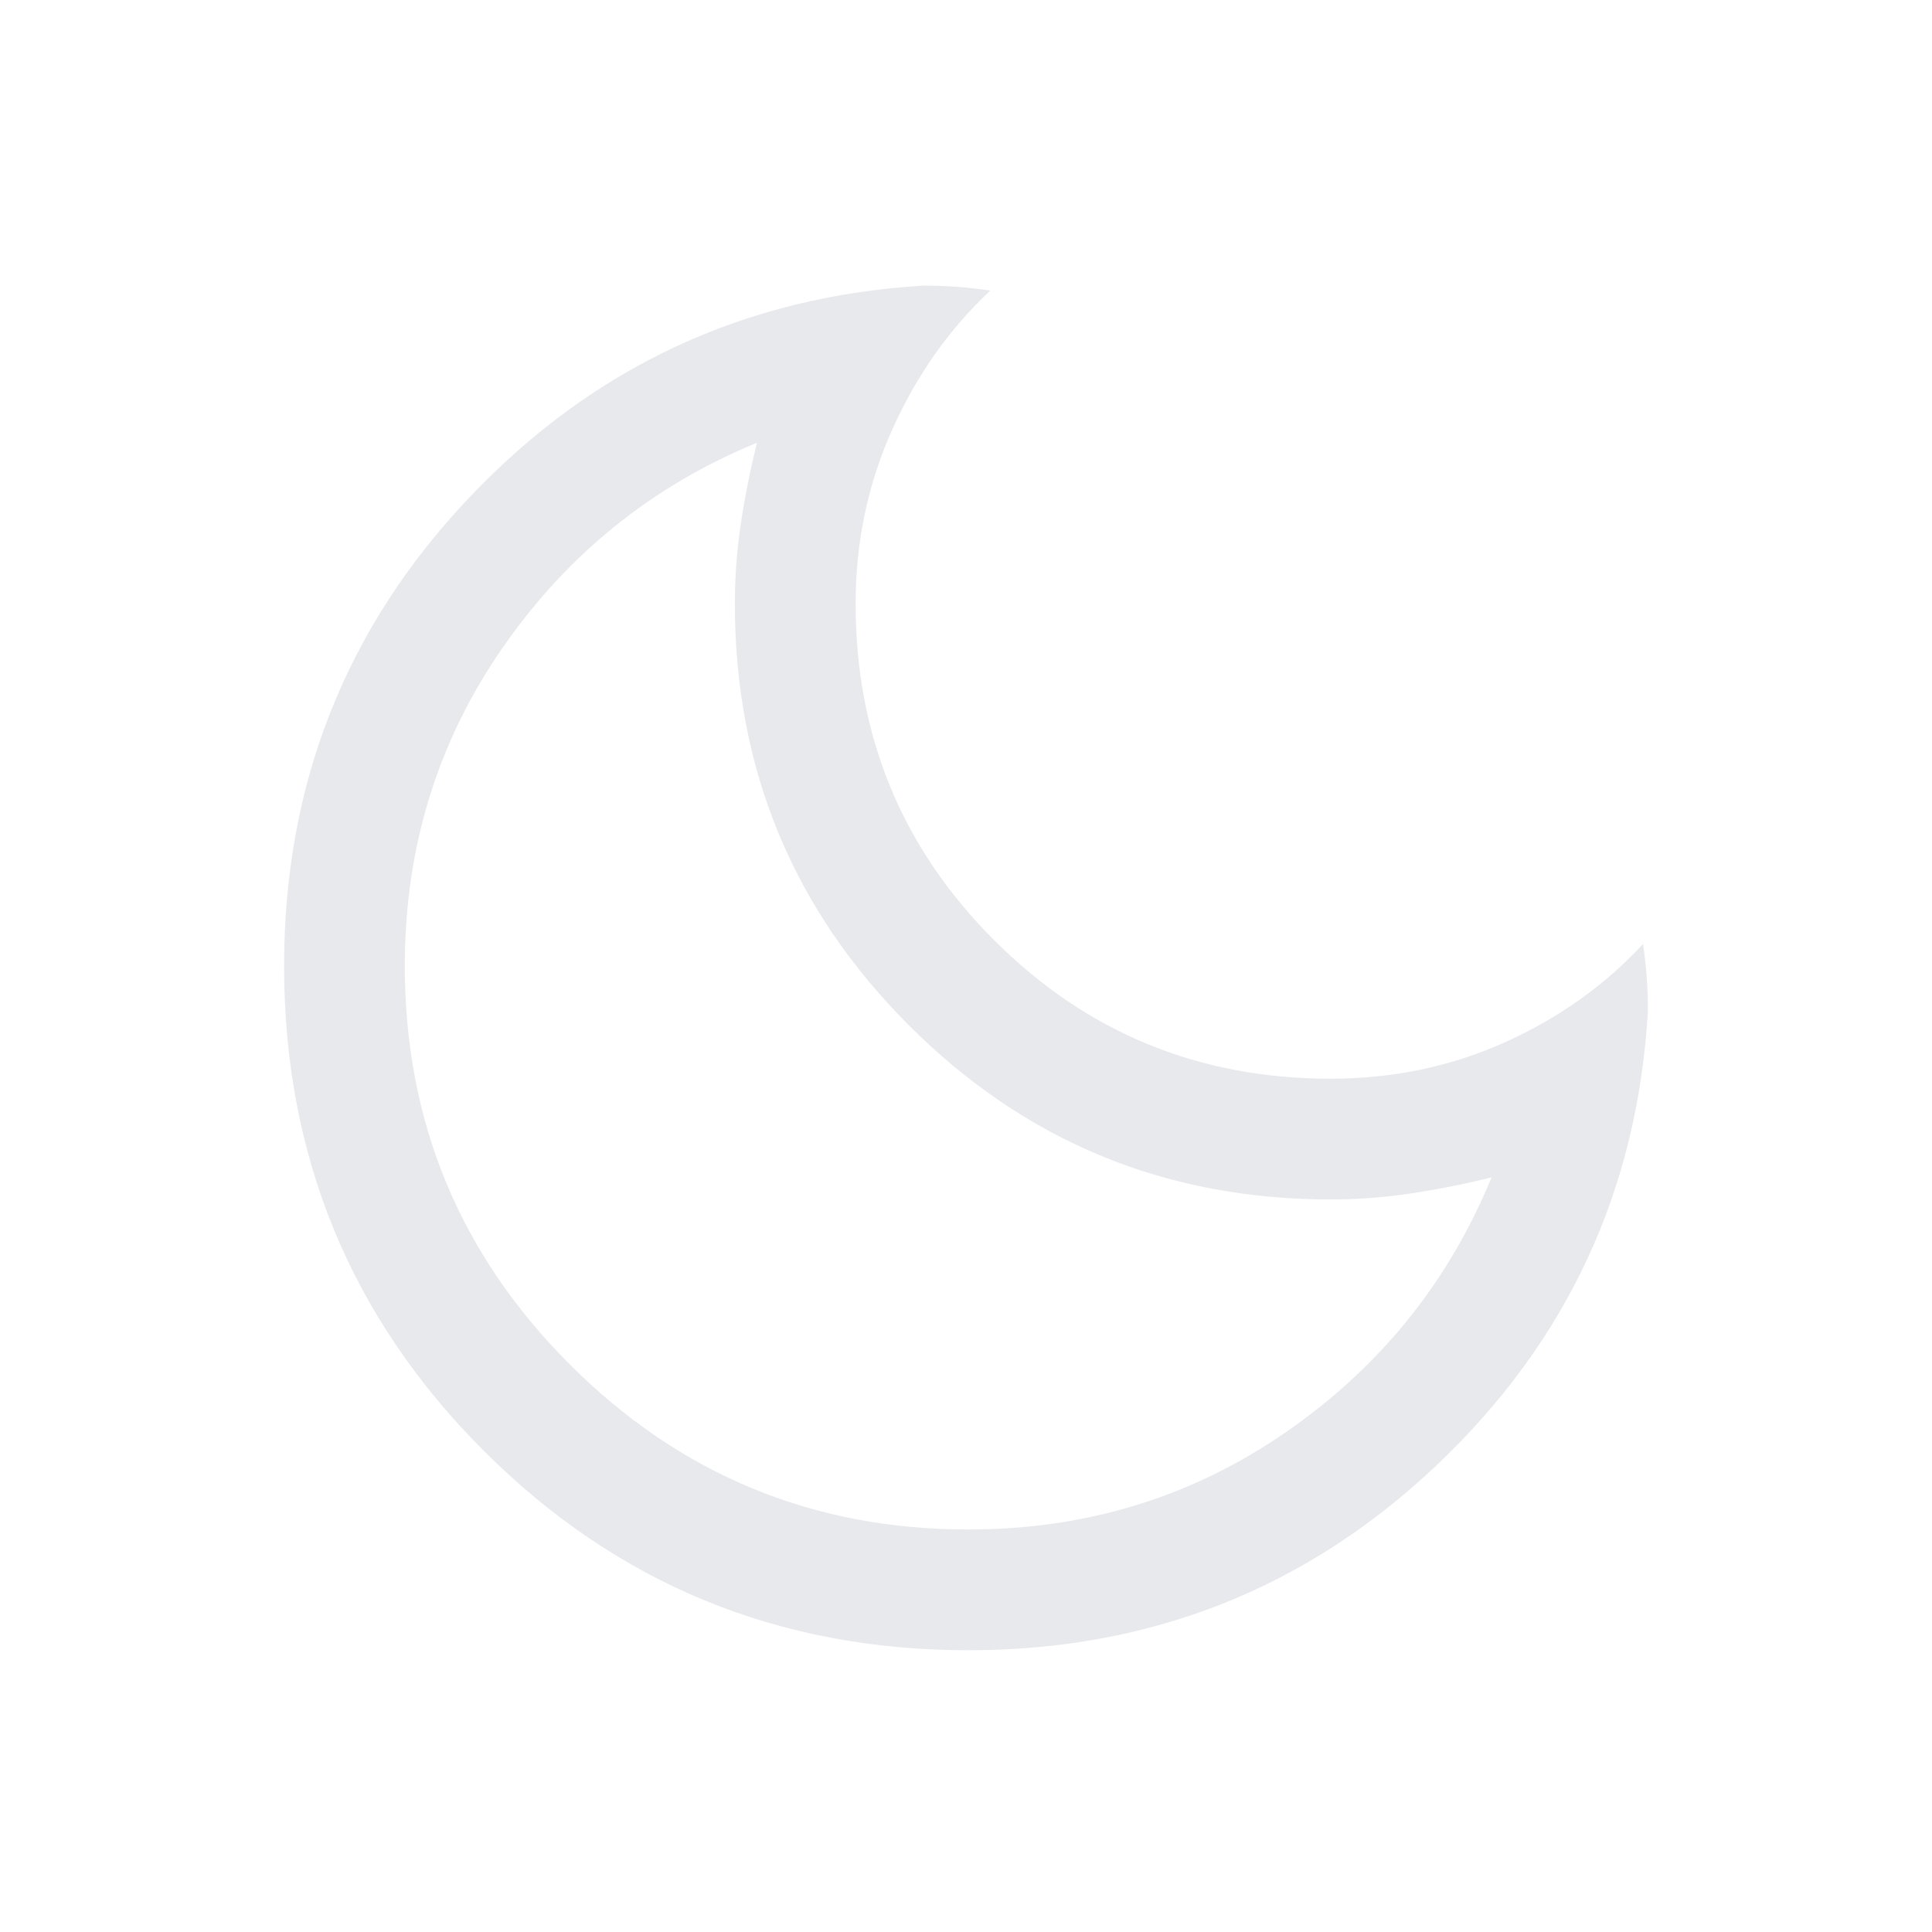 <svg xmlns="http://www.w3.org/2000/svg" height="24px" viewBox="0 -960 960 960" width="24px" fill="#e8e9ed"><path d="M481.15-140q-141.66 0-240.83-99.17-99.16-99.16-99.16-240.83 0-135.77 92.11-232.88 92.11-97.12 225.57-105.2 8.62 0 16.93.62 8.3.62 16.3 1.85-30.61 28.61-48.76 69.15-18.16 40.54-18.16 86.46 0 98.33 68.84 167.17Q562.82-424 661.15-424q46.54 0 86.77-18.15 40.23-18.16 68.46-48.77 1.23 8 1.85 16.31.61 8.3.61 16.92-7.69 133.46-104.8 225.57Q616.92-140 481.15-140Zm0-60q88 0 158-48.5t102-126.5q-20 5-40 8t-40 3q-123 0-209.5-86.5T365.15-660q0-20 3-40t8-40q-78 32-126.5 102t-48.5 158q0 116 82 198t198 82Zm-10-270Z"/></svg>